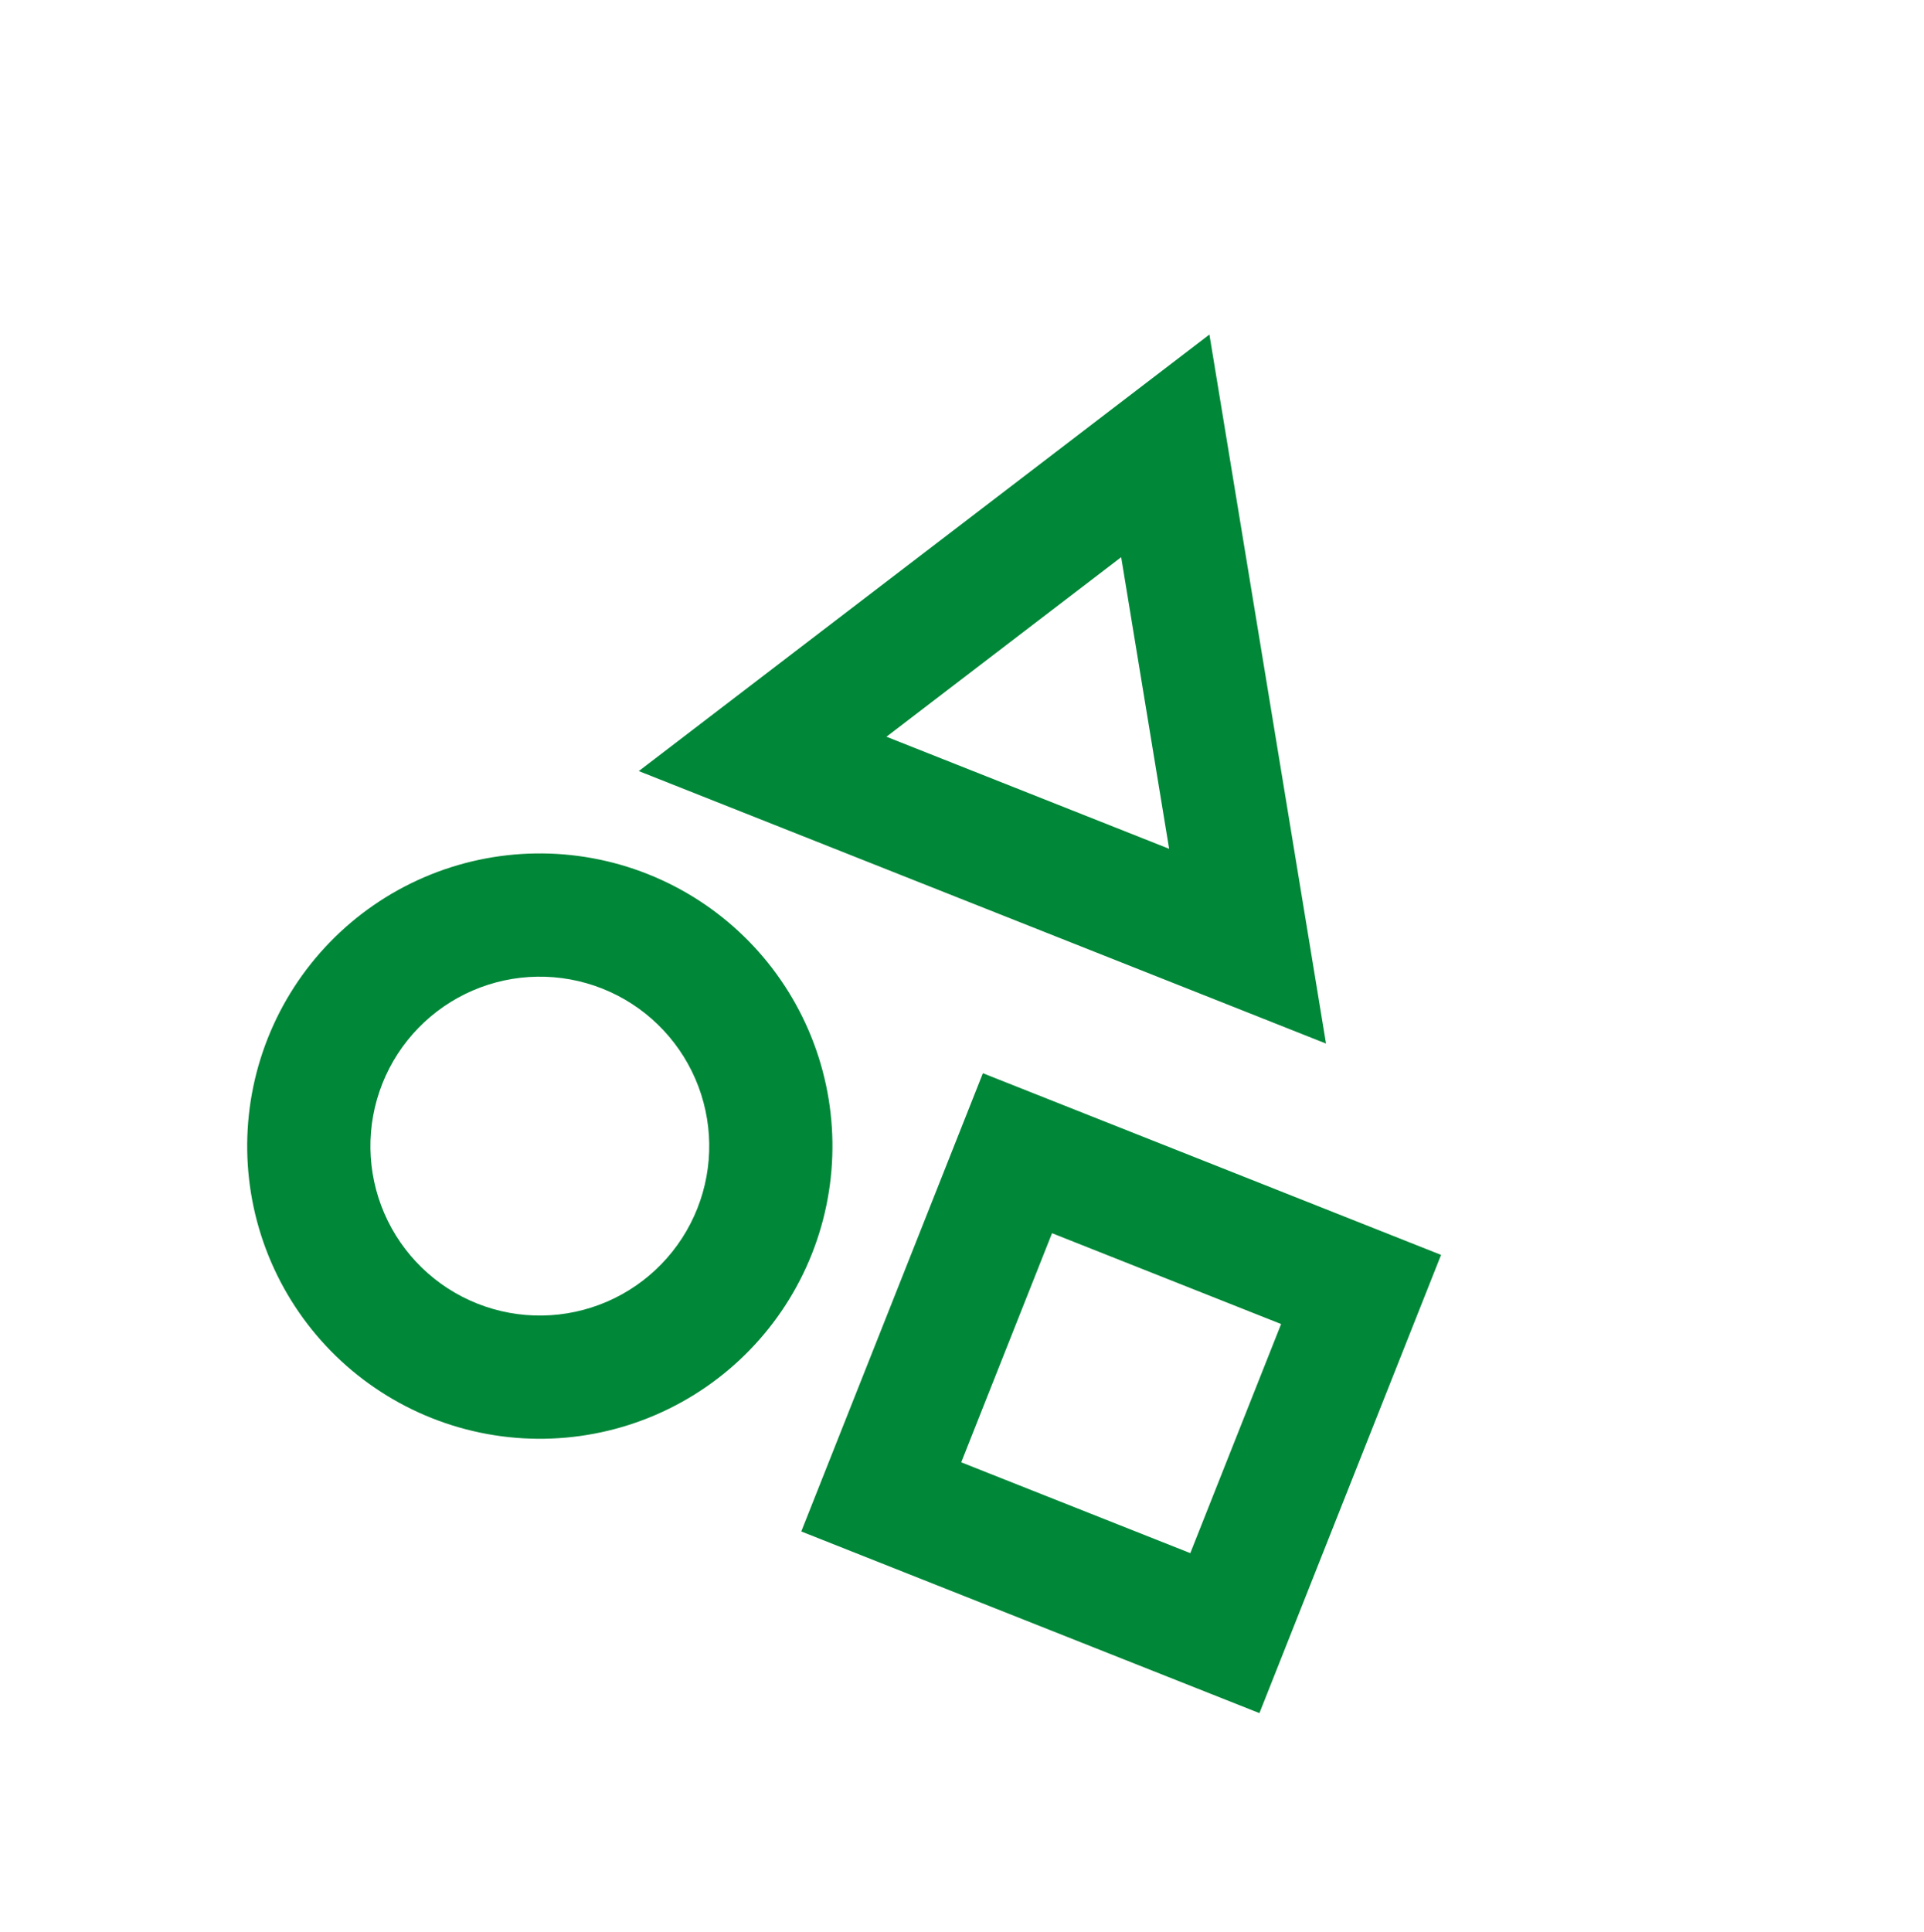 <svg width="240" height="241" viewBox="0 0 240 241" fill="none" xmlns="http://www.w3.org/2000/svg">
<g clip-path="url(#clip0_262_295)">
<path d="M150.863 41.723L79.68 96.17L165.406 130.154L150.863 41.723ZM139.855 69.491L145.838 105.864L110.576 91.885L139.855 69.491ZM59.549 162.589C54.339 160.523 50.163 156.472 47.939 151.328C45.715 146.183 45.626 140.365 47.692 135.155C49.757 129.945 53.808 125.768 58.953 123.544C64.098 121.321 69.915 121.232 75.125 123.297C80.336 125.363 84.512 129.414 86.736 134.558C88.96 139.703 89.049 145.521 86.983 150.731C84.918 155.941 80.867 160.118 75.722 162.342C70.577 164.565 64.76 164.654 59.549 162.589ZM53.885 176.876C62.885 180.444 72.933 180.291 81.82 176.45C90.706 172.609 97.703 165.395 101.271 156.395C104.838 147.395 104.685 137.347 100.844 128.461C97.003 119.574 89.789 112.577 80.789 109.01C71.79 105.442 61.741 105.595 52.855 109.436C43.968 113.277 36.972 120.491 33.404 129.491C29.836 138.491 29.99 148.539 33.831 157.426C37.672 166.312 44.886 173.309 53.885 176.876ZM131.23 153.805L119.902 182.381L148.478 193.709L159.806 165.134L131.23 153.805ZM99.951 191.005L122.607 133.854L179.758 156.51L157.101 213.661L99.951 191.005Z" fill="#008738"/>
</g>
<defs>
<clipPath id="clip0_262_295">
<rect width="184.434" height="184.434" fill="white" transform="translate(67.969 0.595) rotate(21.625)"/>
</clipPath>
</defs>
</svg>
